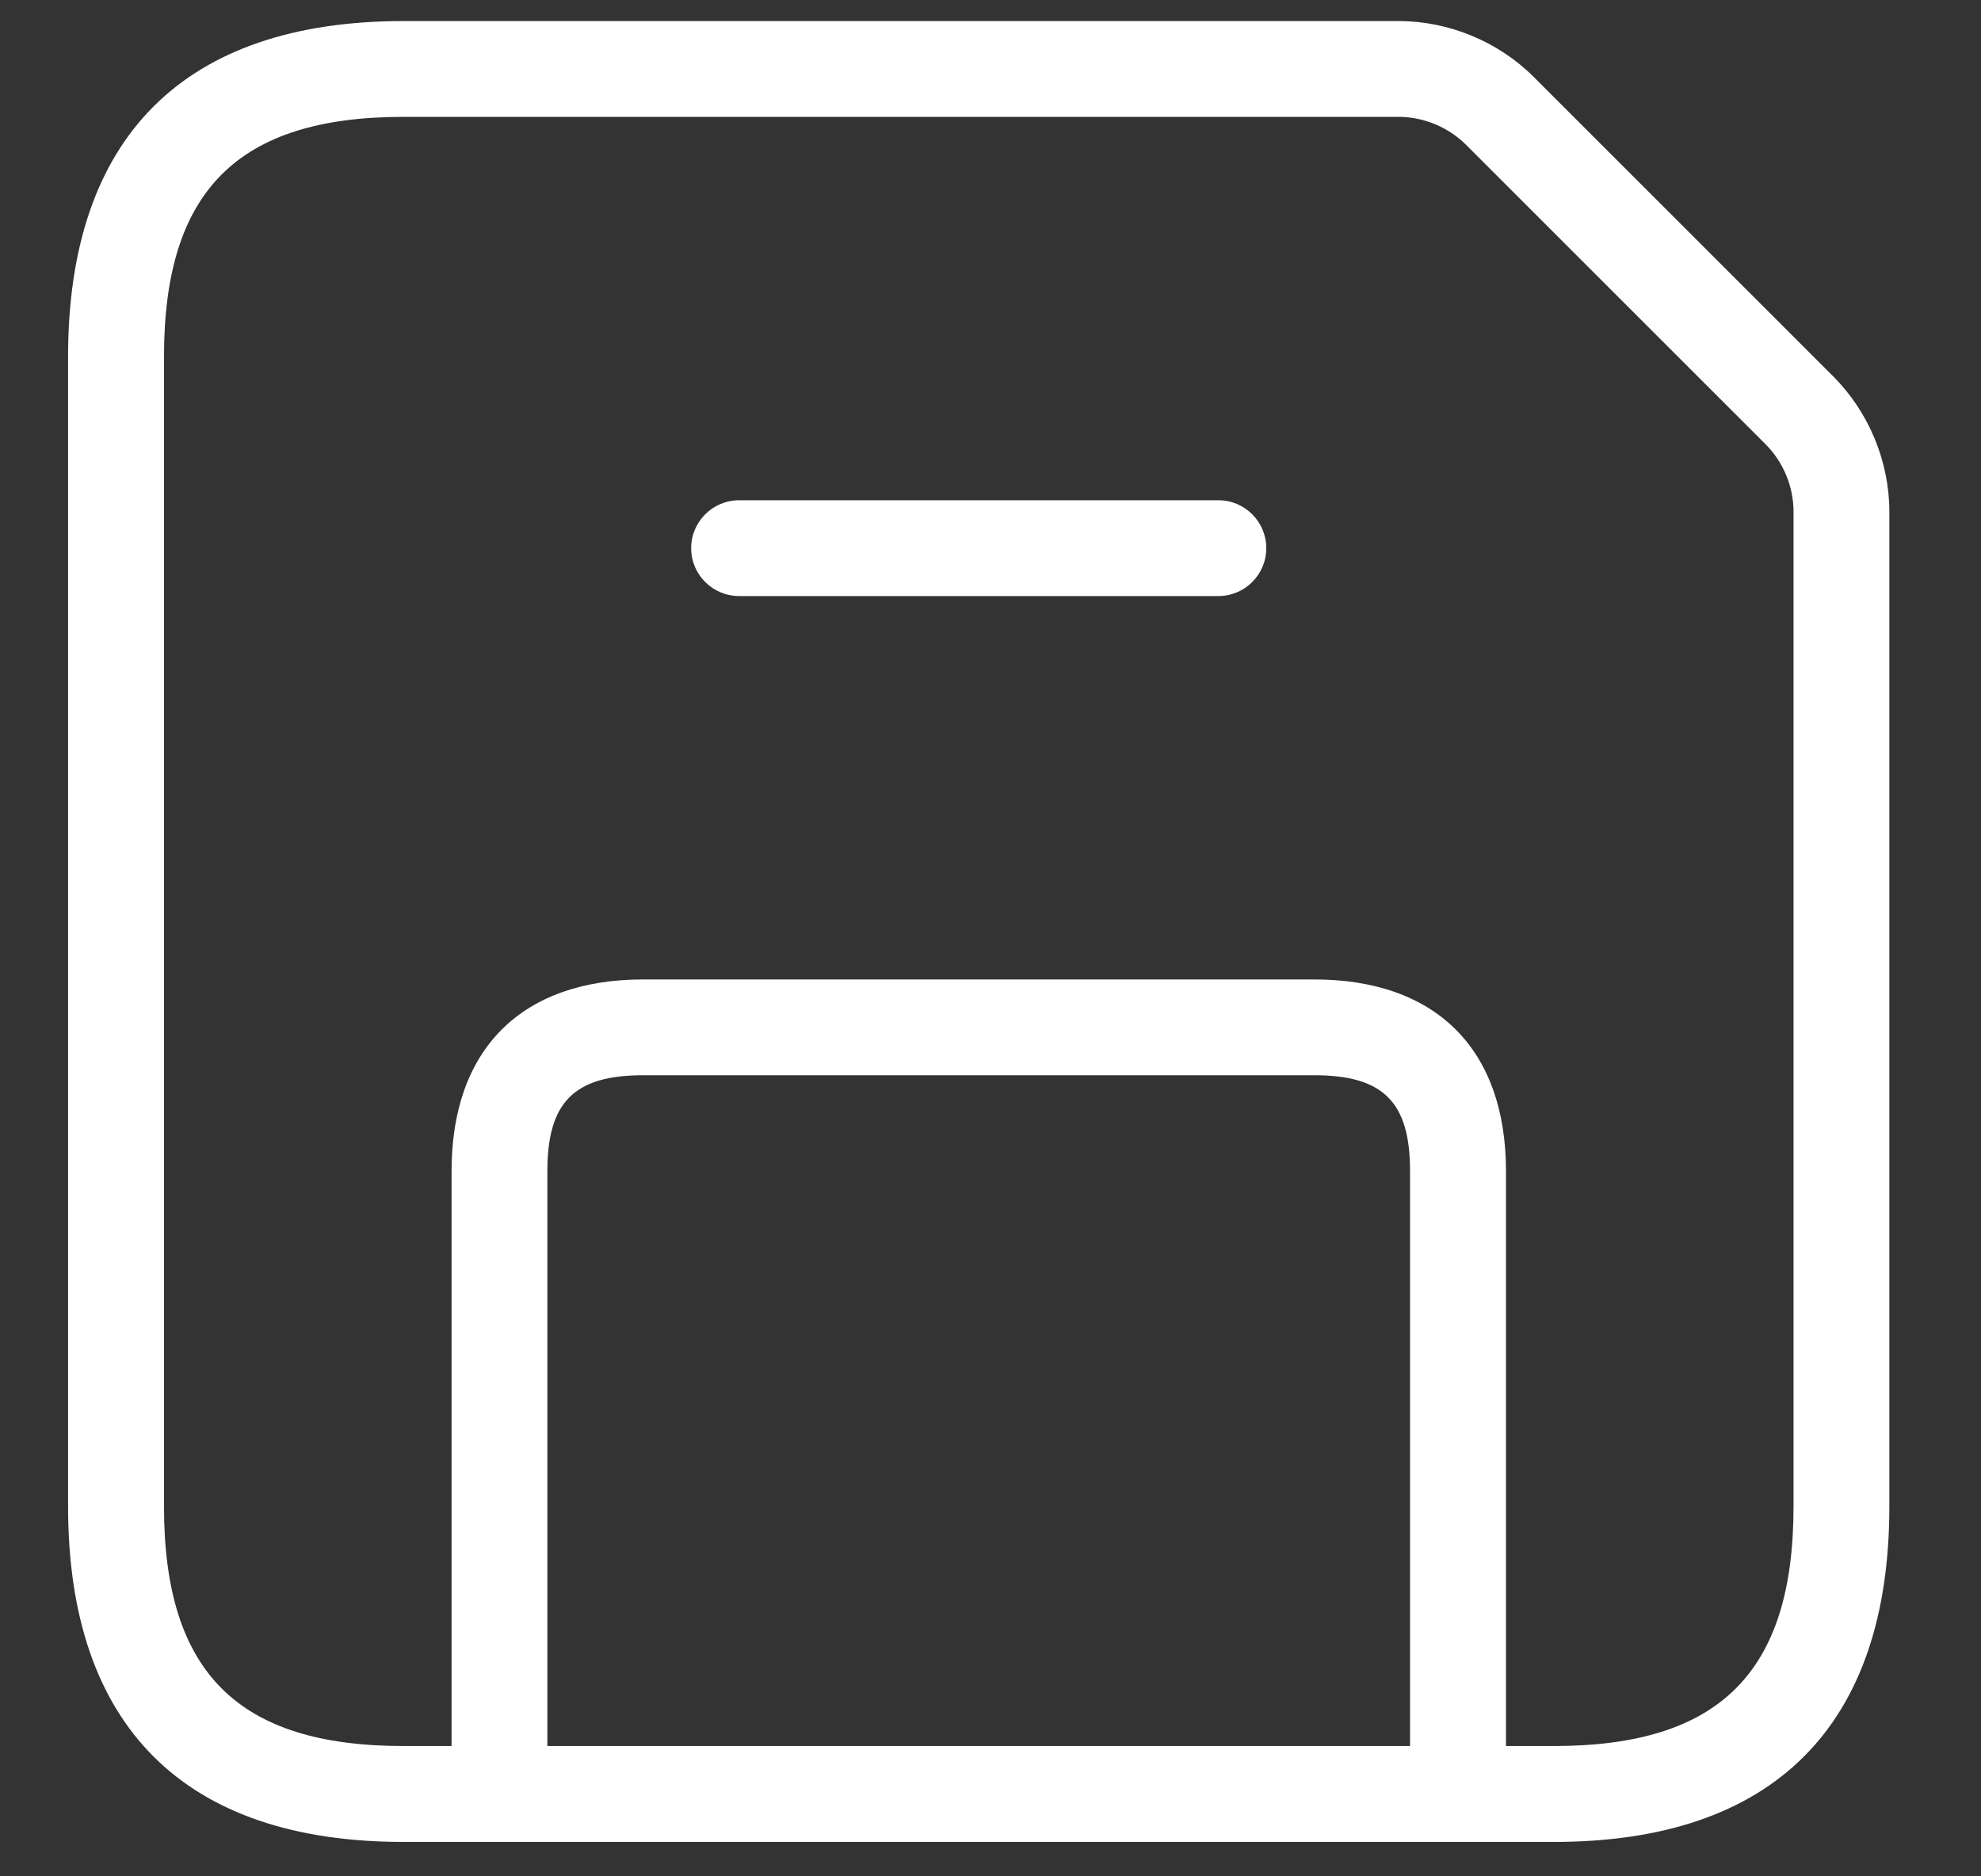 <svg width="19" height="18" viewBox="0 0 19 18" fill="none" xmlns="http://www.w3.org/2000/svg">
<rect x="0" y="0" width="19" height="18" fill="#333333" stroke="none"/>
<path d="M17.582 3.61L14.713 0.741C14.371 0.398 13.896 0.202 13.413 0.202H3.871C1.766 0.202 0.653 1.315 0.653 3.42V14.452C0.653 16.558 1.766 17.67 3.871 17.67H14.903C17.009 17.67 18.121 16.558 18.121 14.452V4.91C18.121 4.427 17.924 3.952 17.582 3.61ZM13.524 16.75H5.25V11.234C5.25 10.572 5.508 10.315 6.169 10.315H12.605C13.267 10.315 13.524 10.572 13.524 11.234V16.75ZM17.202 14.452C17.202 16.042 16.493 16.75 14.903 16.75H14.444V11.234C14.444 10.066 13.773 9.396 12.605 9.396H6.169C5.001 9.396 4.331 10.066 4.331 11.234V16.75H3.871C2.281 16.75 1.573 16.042 1.573 14.452V3.42C1.573 1.83 2.281 1.121 3.871 1.121H13.413C13.655 1.121 13.892 1.22 14.063 1.391L16.932 4.26C17.104 4.431 17.202 4.668 17.202 4.91V14.452ZM12.145 5.259C12.145 5.512 11.939 5.718 11.686 5.718H7.089C6.835 5.718 6.629 5.512 6.629 5.259C6.629 5.005 6.835 4.799 7.089 4.799H11.686C11.939 4.799 12.145 5.005 12.145 5.259Z" fill="white"/>
</svg>
